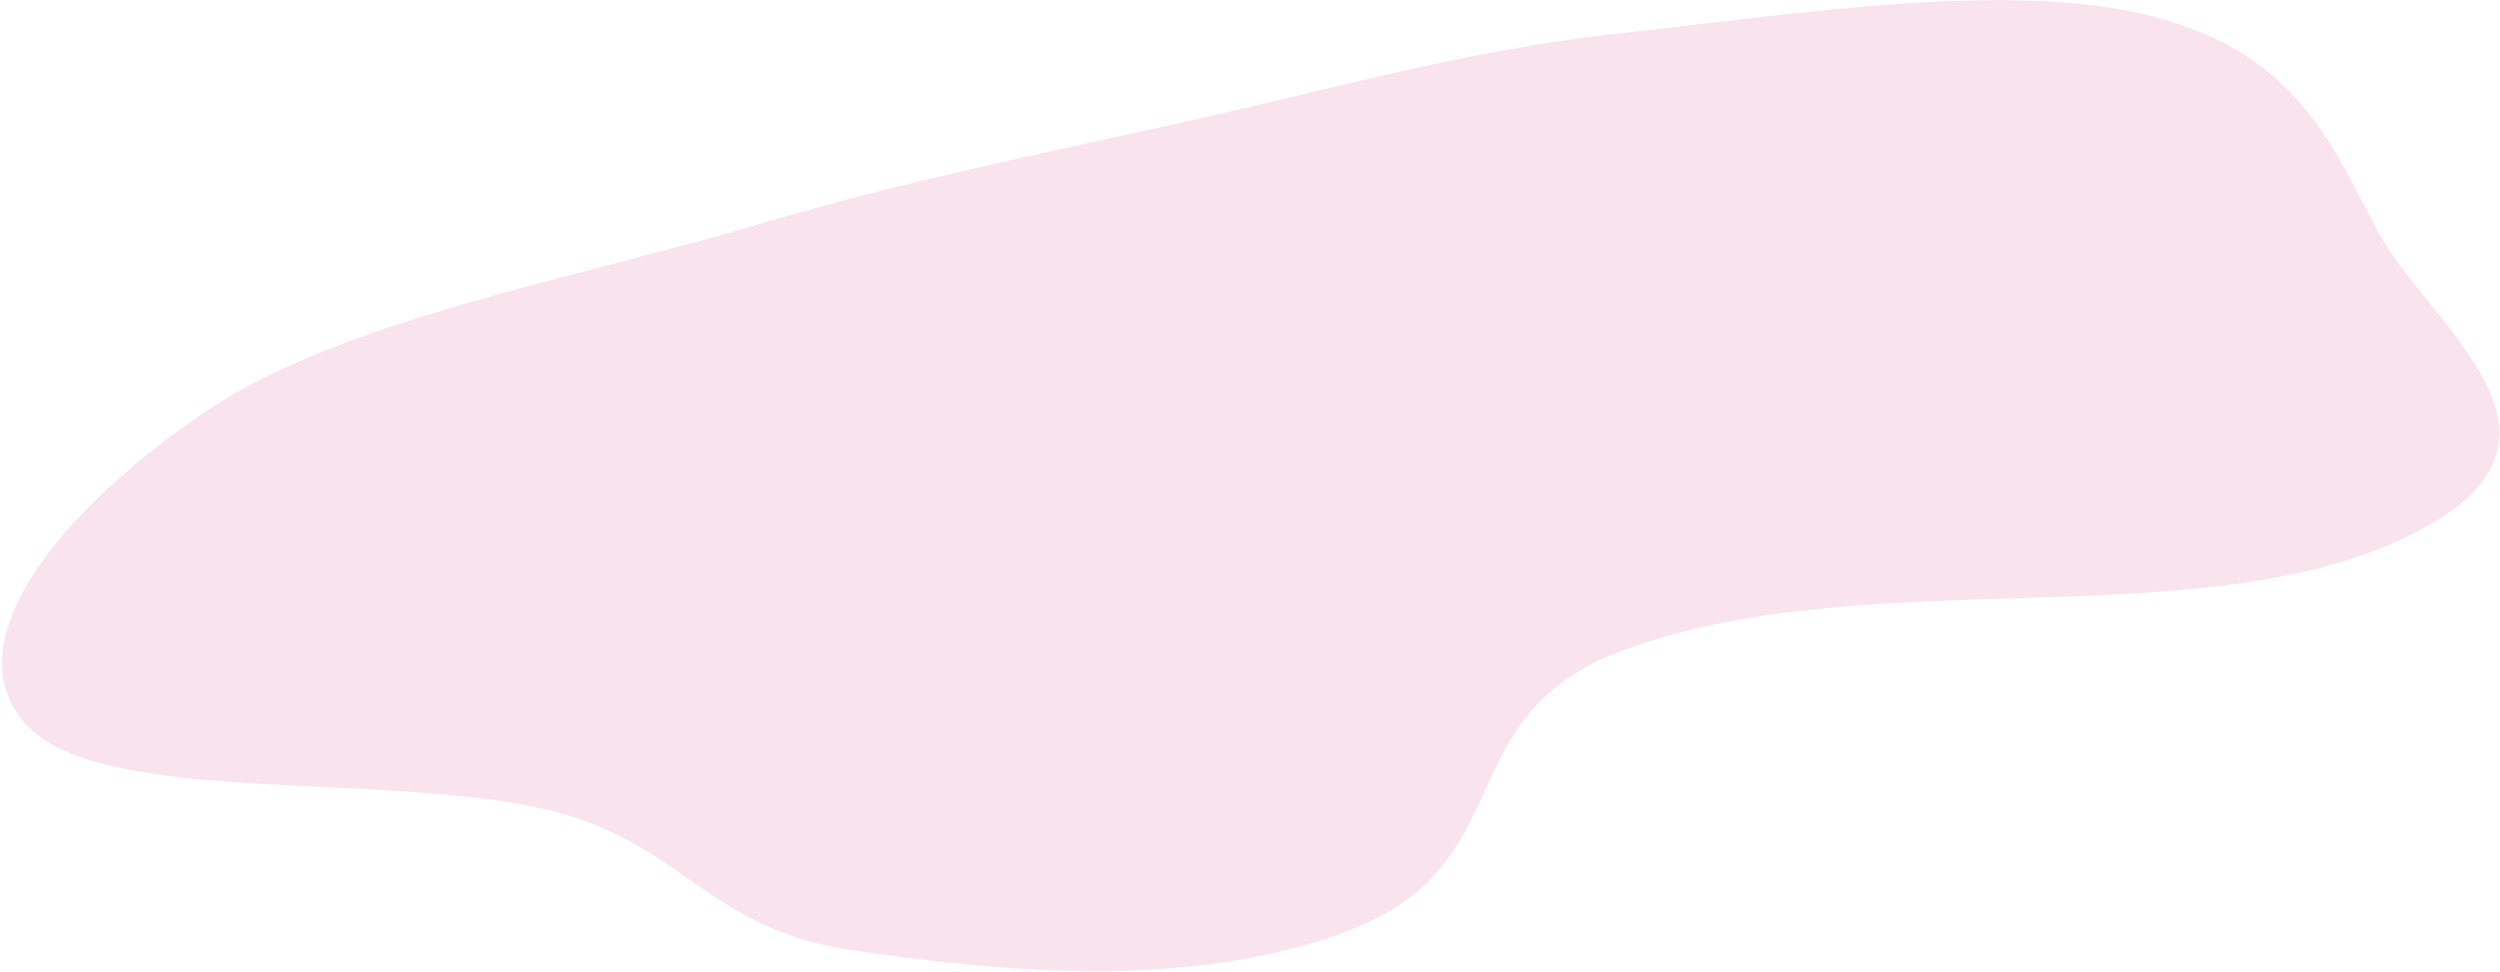 <svg width="1042" height="405" viewBox="0 0 1042 405" fill="none" xmlns="http://www.w3.org/2000/svg">
<path fill-rule="evenodd" clip-rule="evenodd" d="M492.297 51.14C553.247 37.608 611.706 20.846 672.705 14.166C751.192 5.571 838.282 -8.407 897.181 6.802C958.156 22.547 972.514 61.764 991.025 96.362C1011.65 134.904 1081.26 180.685 1011.06 219.652C923.515 268.248 779.838 232.314 676.04 271.203C602.924 298.597 635.094 359.579 562.733 387.625C496.652 413.237 415.266 404.938 354.282 395.912C297.043 387.44 284.044 352.727 233.76 338.933C165.989 320.341 42.388 337.384 10.526 301.608C-19.794 267.564 25.492 212.335 85.052 171.959C142.201 133.217 237.254 116.913 318.549 92.795C376.001 75.75 433.07 64.289 492.297 51.14Z" fill="#F9E4EE"/>
</svg>
